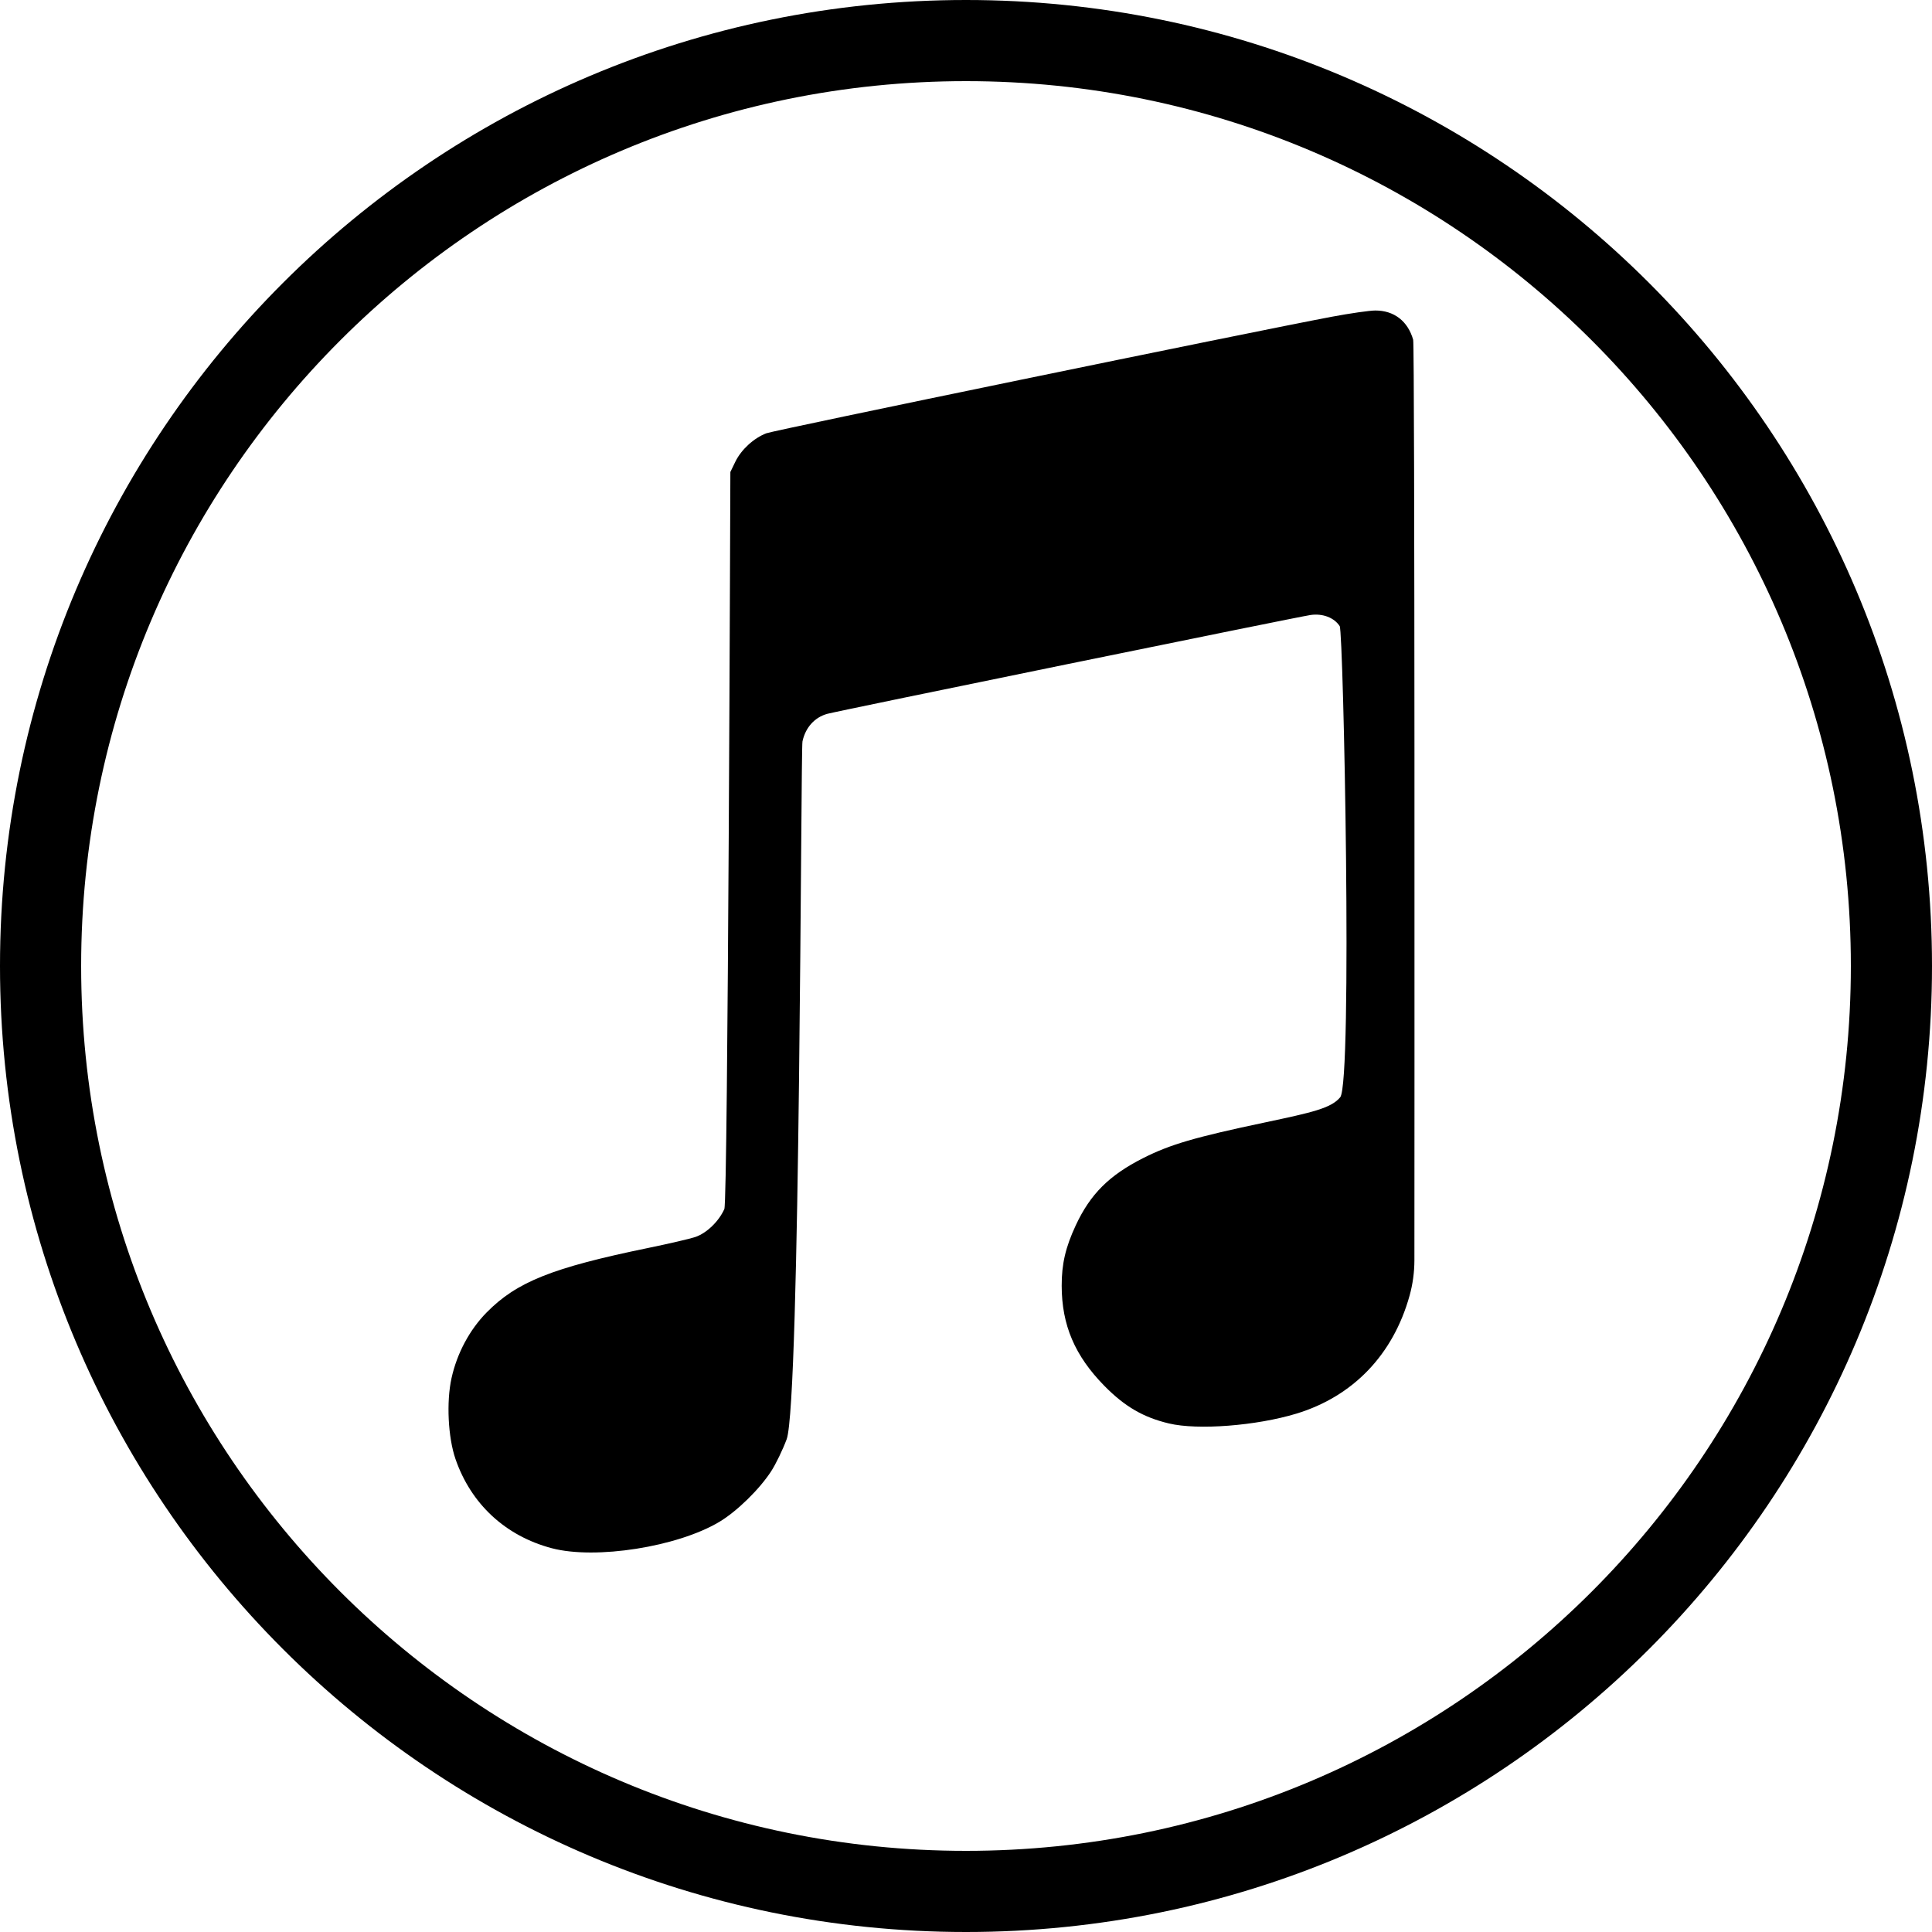 <?xml version="1.0" encoding="UTF-8"?>
<svg width="53px" height="53px" viewBox="0 0 53 53" version="1.1" xmlns="http://www.w3.org/2000/svg" xmlns:xlink="http://www.w3.org/1999/xlink">
    <!-- Generator: Sketch 55.2 (78181) - https://sketchapp.com -->
    <title>itunes</title>
    <desc>Created with Sketch.</desc>
    <g id="Page-1" stroke="none" stroke-width="1" fill="none" fill-rule="evenodd">
        <g id="deviun.me" transform="translate(-1008, -2934)" fill="#000000" fill-rule="nonzero">
            <g id="links" transform="translate(273, 2933)">
                <g id="itunes" transform="translate(735, 1)">
                    <path d="M37.729,8.518 C37.574,8.518 37.037,8.595 36.536,8.689 C34.318,9.107 21.247,11.8 21.023,11.886 C20.678,12.018 20.336,12.332 20.173,12.665 L20.036,12.948 C20.036,12.948 19.971,32.941 19.871,33.166 C19.719,33.509 19.38,33.833 19.069,33.936 C18.921,33.985 18.337,34.121 17.771,34.237 C15.149,34.777 14.175,35.166 13.35,36.004 C12.882,36.479 12.536,37.127 12.386,37.808 C12.243,38.459 12.291,39.432 12.495,40.024 C12.921,41.259 13.865,42.135 15.137,42.472 C16.338,42.789 18.585,42.436 19.735,41.748 C20.215,41.461 20.833,40.857 21.155,40.361 C21.282,40.165 21.473,39.77 21.58,39.483 C21.955,38.477 21.966,20.566 22.014,20.34 C22.095,19.958 22.348,19.677 22.697,19.582 C23.011,19.497 35.598,16.922 35.952,16.871 C36.285,16.823 36.6,16.943 36.752,17.177 C36.854,17.334 37.108,29.69 36.765,30.102 C36.515,30.402 35.997,30.517 34.718,30.788 C32.771,31.199 32.105,31.394 31.359,31.77 C30.428,32.241 29.912,32.756 29.512,33.612 C29.23,34.218 29.124,34.672 29.125,35.274 C29.127,36.352 29.486,37.194 30.297,38.019 C30.854,38.585 31.363,38.882 32.066,39.049 C32.855,39.238 34.463,39.114 35.563,38.78 C37.119,38.307 38.218,37.162 38.668,35.545 C38.756,35.229 38.8,34.904 38.801,34.575 C38.803,31.023 38.814,9.483 38.767,9.32 C38.621,8.809 38.243,8.517 37.729,8.518 L37.729,8.518 Z" id="Path"></path>
                    <path d="M26.5,0 C11.864,0 0,11.864 0,26.5 C0,41.136 11.864,53 26.5,53 C41.136,53 53,41.136 53,26.5 C53,11.864 41.136,0 26.5,0 Z M26.5,50.774 C13.094,50.774 2.226,39.906 2.226,26.5 C2.226,13.094 13.094,2.226 26.5,2.226 C39.906,2.226 50.774,13.094 50.774,26.5 C50.774,39.906 39.906,50.774 26.5,50.774 Z" id="Shape"></path>
                </g>
            </g>
        </g>
    </g>
</svg>